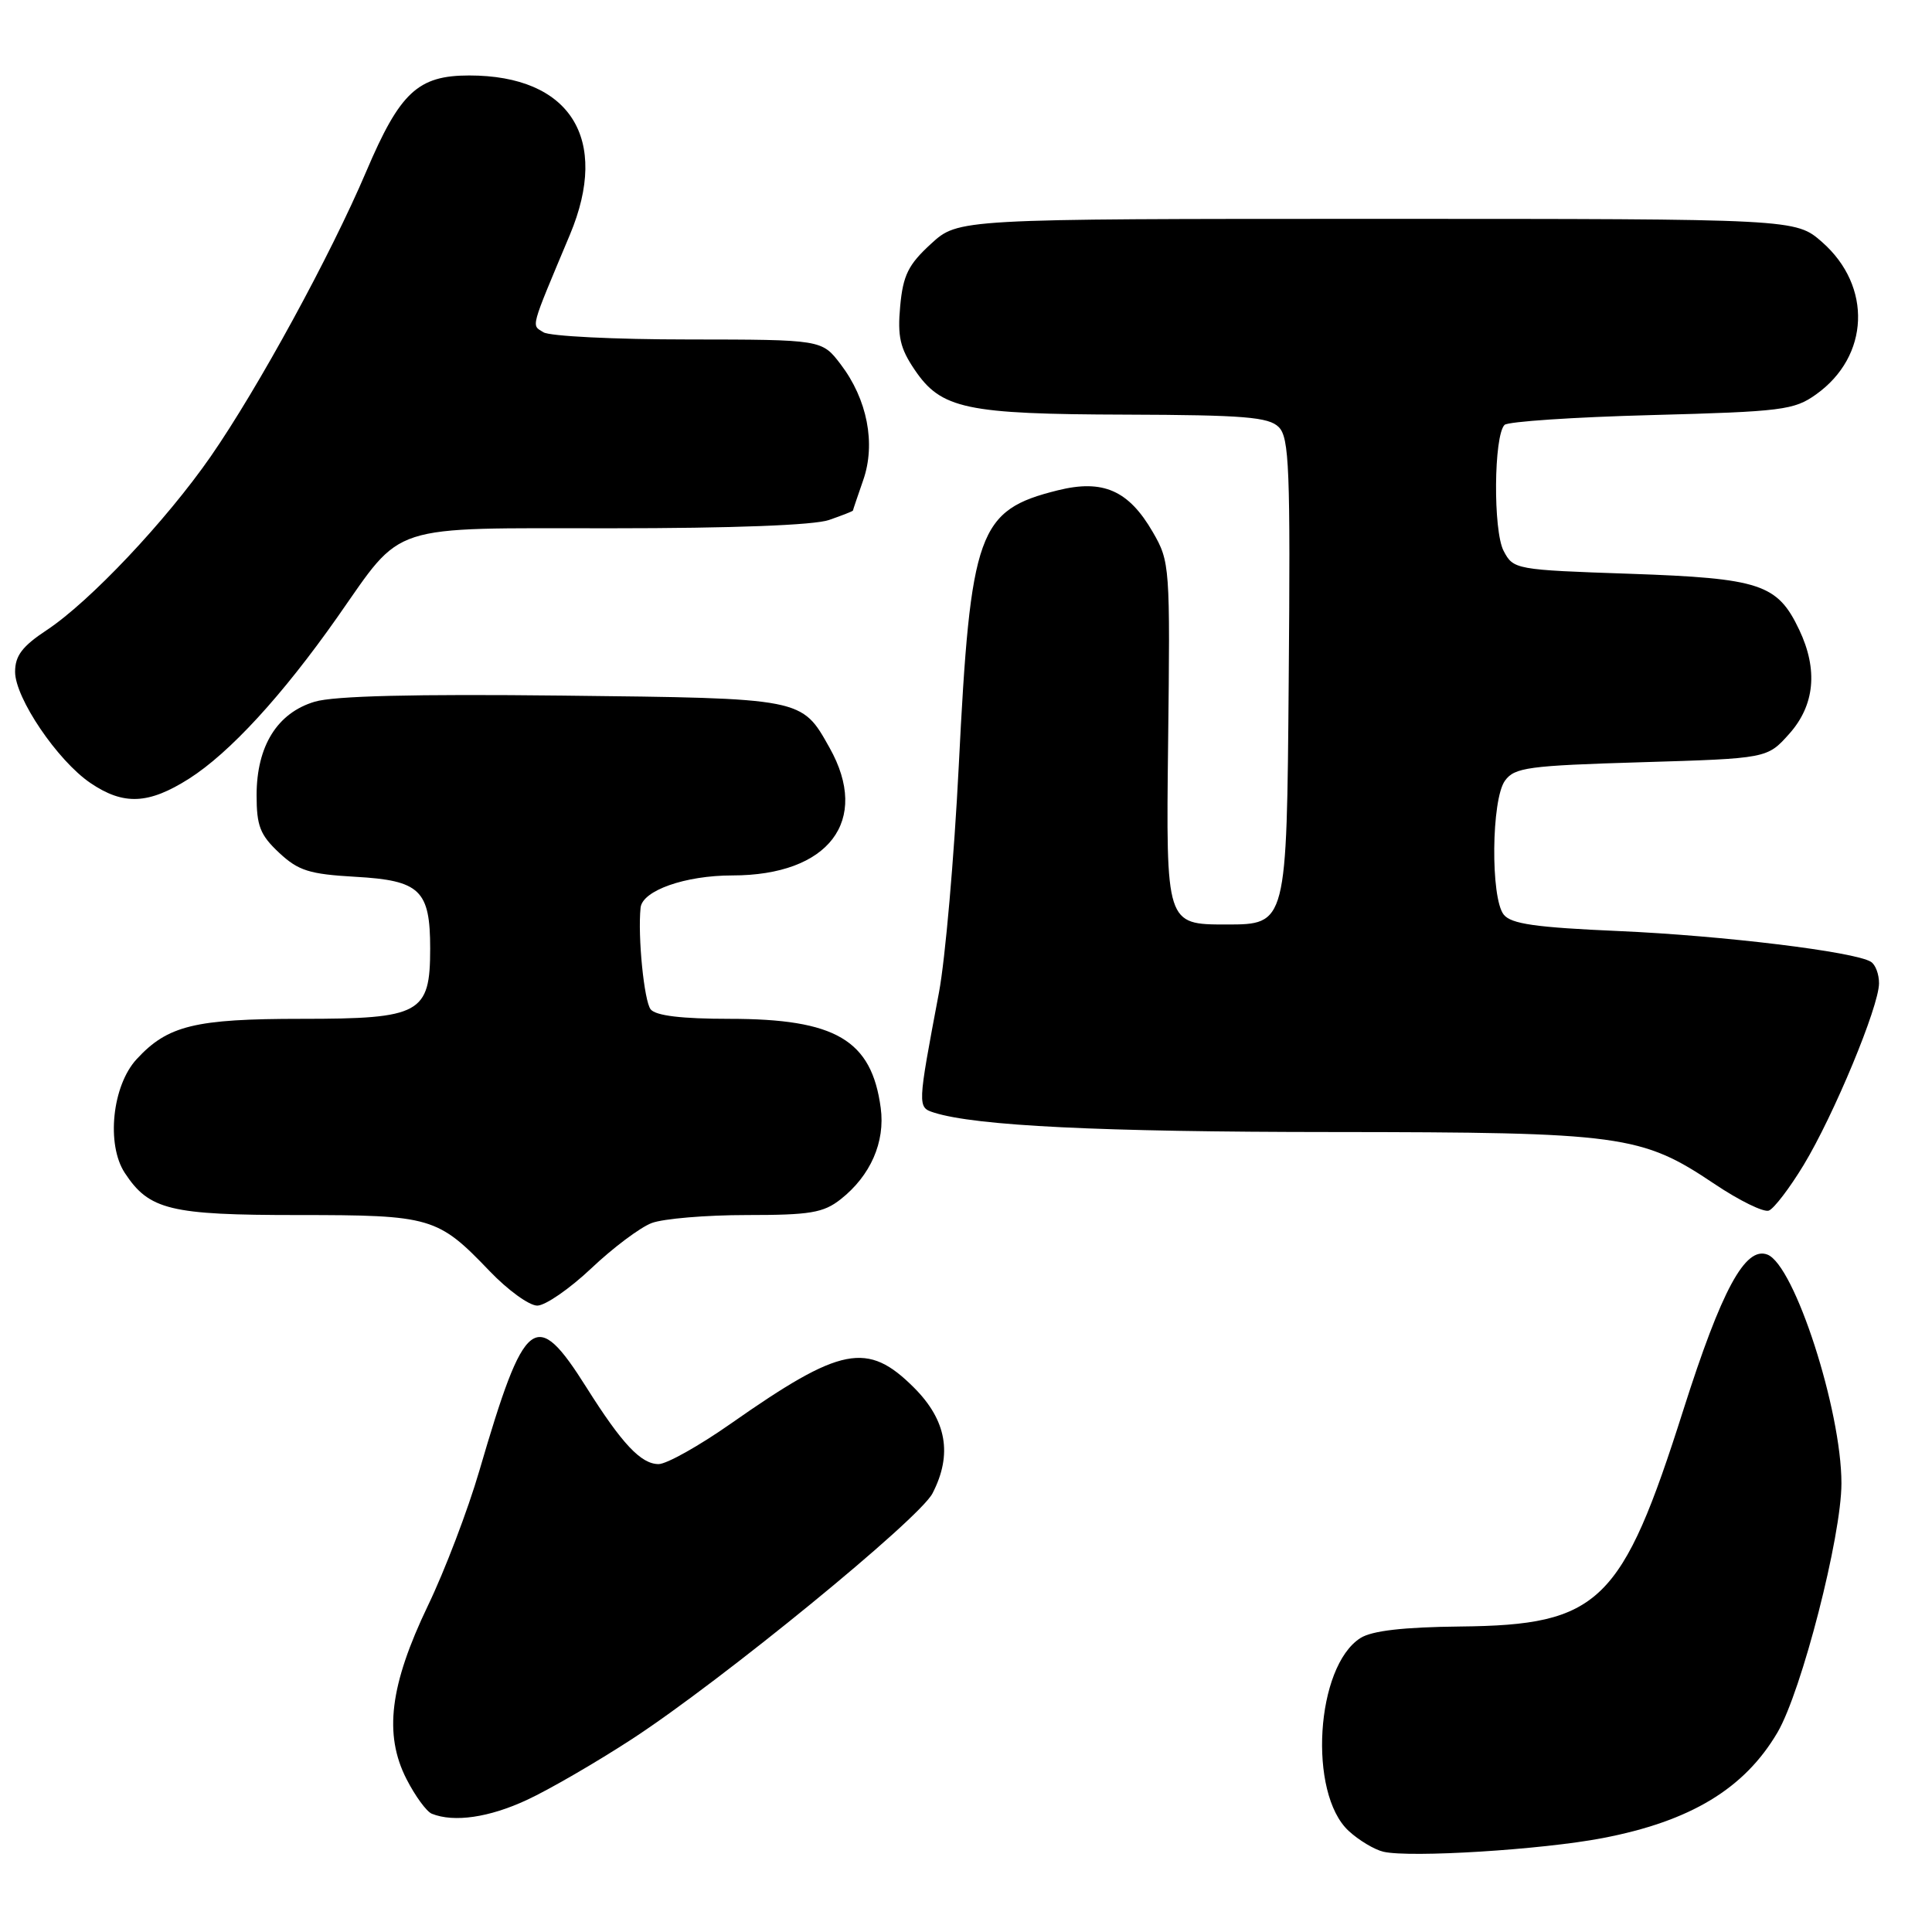 <?xml version="1.0" encoding="UTF-8" standalone="no"?>
<!DOCTYPE svg PUBLIC "-//W3C//DTD SVG 1.1//EN" "http://www.w3.org/Graphics/SVG/1.1/DTD/svg11.dtd" >
<svg xmlns="http://www.w3.org/2000/svg" xmlns:xlink="http://www.w3.org/1999/xlink" version="1.1" viewBox="0 0 256 256">
 <g >
 <path fill="currentColor"
d=" M 212.34 243.56 C 224.00 241.33 231.15 237.01 235.53 229.55 C 238.73 224.08 244.00 203.56 244.00 196.55 C 244.00 186.85 237.78 167.62 234.19 166.24 C 231.25 165.11 228.12 170.90 223.06 186.80 C 214.91 212.46 211.95 215.33 193.50 215.52 C 185.95 215.60 181.80 216.08 180.28 217.04 C 174.34 220.79 173.30 237.60 178.70 242.60 C 180.05 243.85 182.14 245.10 183.33 245.37 C 186.92 246.18 204.31 245.10 212.34 243.56 Z  M 69.84 238.49 C 72.78 237.13 79.05 233.49 83.78 230.41 C 95.61 222.69 121.81 201.28 123.56 197.88 C 126.23 192.72 125.44 188.21 121.12 183.88 C 114.94 177.70 111.46 178.39 96.85 188.63 C 92.64 191.58 88.33 194.00 87.27 194.00 C 84.94 194.00 82.42 191.32 77.72 183.86 C 70.96 173.14 69.55 174.23 63.51 194.90 C 62.00 200.07 58.94 208.11 56.70 212.76 C 51.65 223.30 50.84 229.81 53.86 235.73 C 55.01 237.98 56.52 240.05 57.22 240.33 C 60.16 241.51 64.83 240.83 69.84 238.49 Z  M 78.35 168.06 C 81.22 165.34 84.82 162.64 86.35 162.06 C 87.88 161.48 93.54 161.00 98.93 161.00 C 107.35 161.00 109.10 160.71 111.39 158.91 C 115.35 155.79 117.31 151.33 116.70 146.80 C 115.49 137.80 110.73 135.00 96.65 135.00 C 90.34 135.00 86.91 134.59 86.22 133.75 C 85.35 132.68 84.49 124.09 84.88 120.28 C 85.11 118.00 90.79 116.00 97.02 116.00 C 109.83 116.00 115.36 108.75 109.92 99.08 C 106.21 92.47 106.54 92.53 74.50 92.17 C 54.92 91.95 44.27 92.21 41.70 92.98 C 36.74 94.46 34.01 98.85 34.00 105.35 C 34.00 109.44 34.46 110.63 36.98 112.99 C 39.54 115.38 40.98 115.83 47.09 116.18 C 55.67 116.66 57.00 117.94 57.00 125.69 C 57.00 134.31 55.74 135.00 39.97 135.00 C 25.82 135.00 22.22 135.88 18.11 140.34 C 14.87 143.84 14.06 151.64 16.53 155.41 C 19.76 160.33 22.51 161.00 39.50 161.00 C 57.15 161.00 58.00 161.25 64.88 168.43 C 67.28 170.94 70.12 173.00 71.19 173.00 C 72.25 173.00 75.47 170.78 78.35 168.06 Z  M 238.98 154.39 C 242.98 147.79 248.96 133.39 248.98 130.31 C 248.99 129.10 248.51 127.81 247.90 127.44 C 245.74 126.10 228.24 123.97 214.50 123.37 C 203.49 122.89 200.23 122.43 199.25 121.19 C 197.49 118.97 197.61 105.92 199.42 103.44 C 200.69 101.69 202.49 101.45 217.50 101.00 C 234.17 100.50 234.17 100.50 237.09 97.23 C 240.46 93.45 240.92 88.74 238.41 83.46 C 235.53 77.38 233.25 76.63 216.03 76.03 C 200.78 75.51 200.53 75.46 199.24 73.00 C 197.83 70.33 197.93 57.74 199.36 56.30 C 199.80 55.86 208.56 55.27 218.83 55.00 C 236.12 54.54 237.73 54.34 240.64 52.26 C 247.73 47.21 248.10 37.93 241.44 32.08 C 237.93 29.00 237.93 29.00 182.45 29.00 C 126.97 29.00 126.97 29.00 123.36 32.31 C 120.36 35.06 119.66 36.46 119.28 40.56 C 118.91 44.59 119.26 46.14 121.20 49.00 C 124.71 54.19 127.97 54.88 149.18 54.94 C 164.84 54.99 168.11 55.26 169.44 56.59 C 170.83 57.98 171.00 62.08 170.76 90.34 C 170.50 122.50 170.50 122.50 162.50 122.50 C 154.50 122.50 154.50 122.50 154.78 98.50 C 155.06 74.98 155.02 74.42 152.75 70.50 C 149.55 64.97 146.15 63.48 140.16 64.97 C 129.59 67.60 128.60 70.37 127.04 101.50 C 126.43 113.60 125.25 127.10 124.42 131.50 C 121.56 146.67 121.55 146.72 123.77 147.43 C 129.31 149.18 145.71 149.99 176.50 150.00 C 214.95 150.03 217.48 150.37 227.18 156.88 C 230.46 159.08 233.70 160.67 234.38 160.41 C 235.06 160.15 237.13 157.44 238.98 154.39 Z  M 25.05 103.18 C 30.43 99.76 37.41 92.16 44.71 81.77 C 53.53 69.21 51.08 70.00 80.99 70.00 C 97.08 70.00 107.88 69.59 109.85 68.90 C 111.58 68.30 113.01 67.74 113.02 67.65 C 113.02 67.57 113.64 65.76 114.38 63.62 C 116.07 58.78 114.92 52.90 111.39 48.27 C 108.90 45.00 108.90 45.00 91.20 44.98 C 81.46 44.98 72.83 44.55 72.01 44.03 C 70.40 43.01 70.17 43.85 75.52 31.09 C 80.85 18.37 75.55 10.00 62.17 10.00 C 55.37 10.00 53.00 12.22 48.53 22.72 C 43.78 33.88 34.18 51.46 27.91 60.50 C 21.98 69.04 11.90 79.71 6.21 83.48 C 2.95 85.63 2.00 86.89 2.00 89.02 C 2.00 92.49 7.62 100.79 11.98 103.75 C 16.37 106.73 19.68 106.59 25.05 103.18 Z "/>
</g>
</svg>